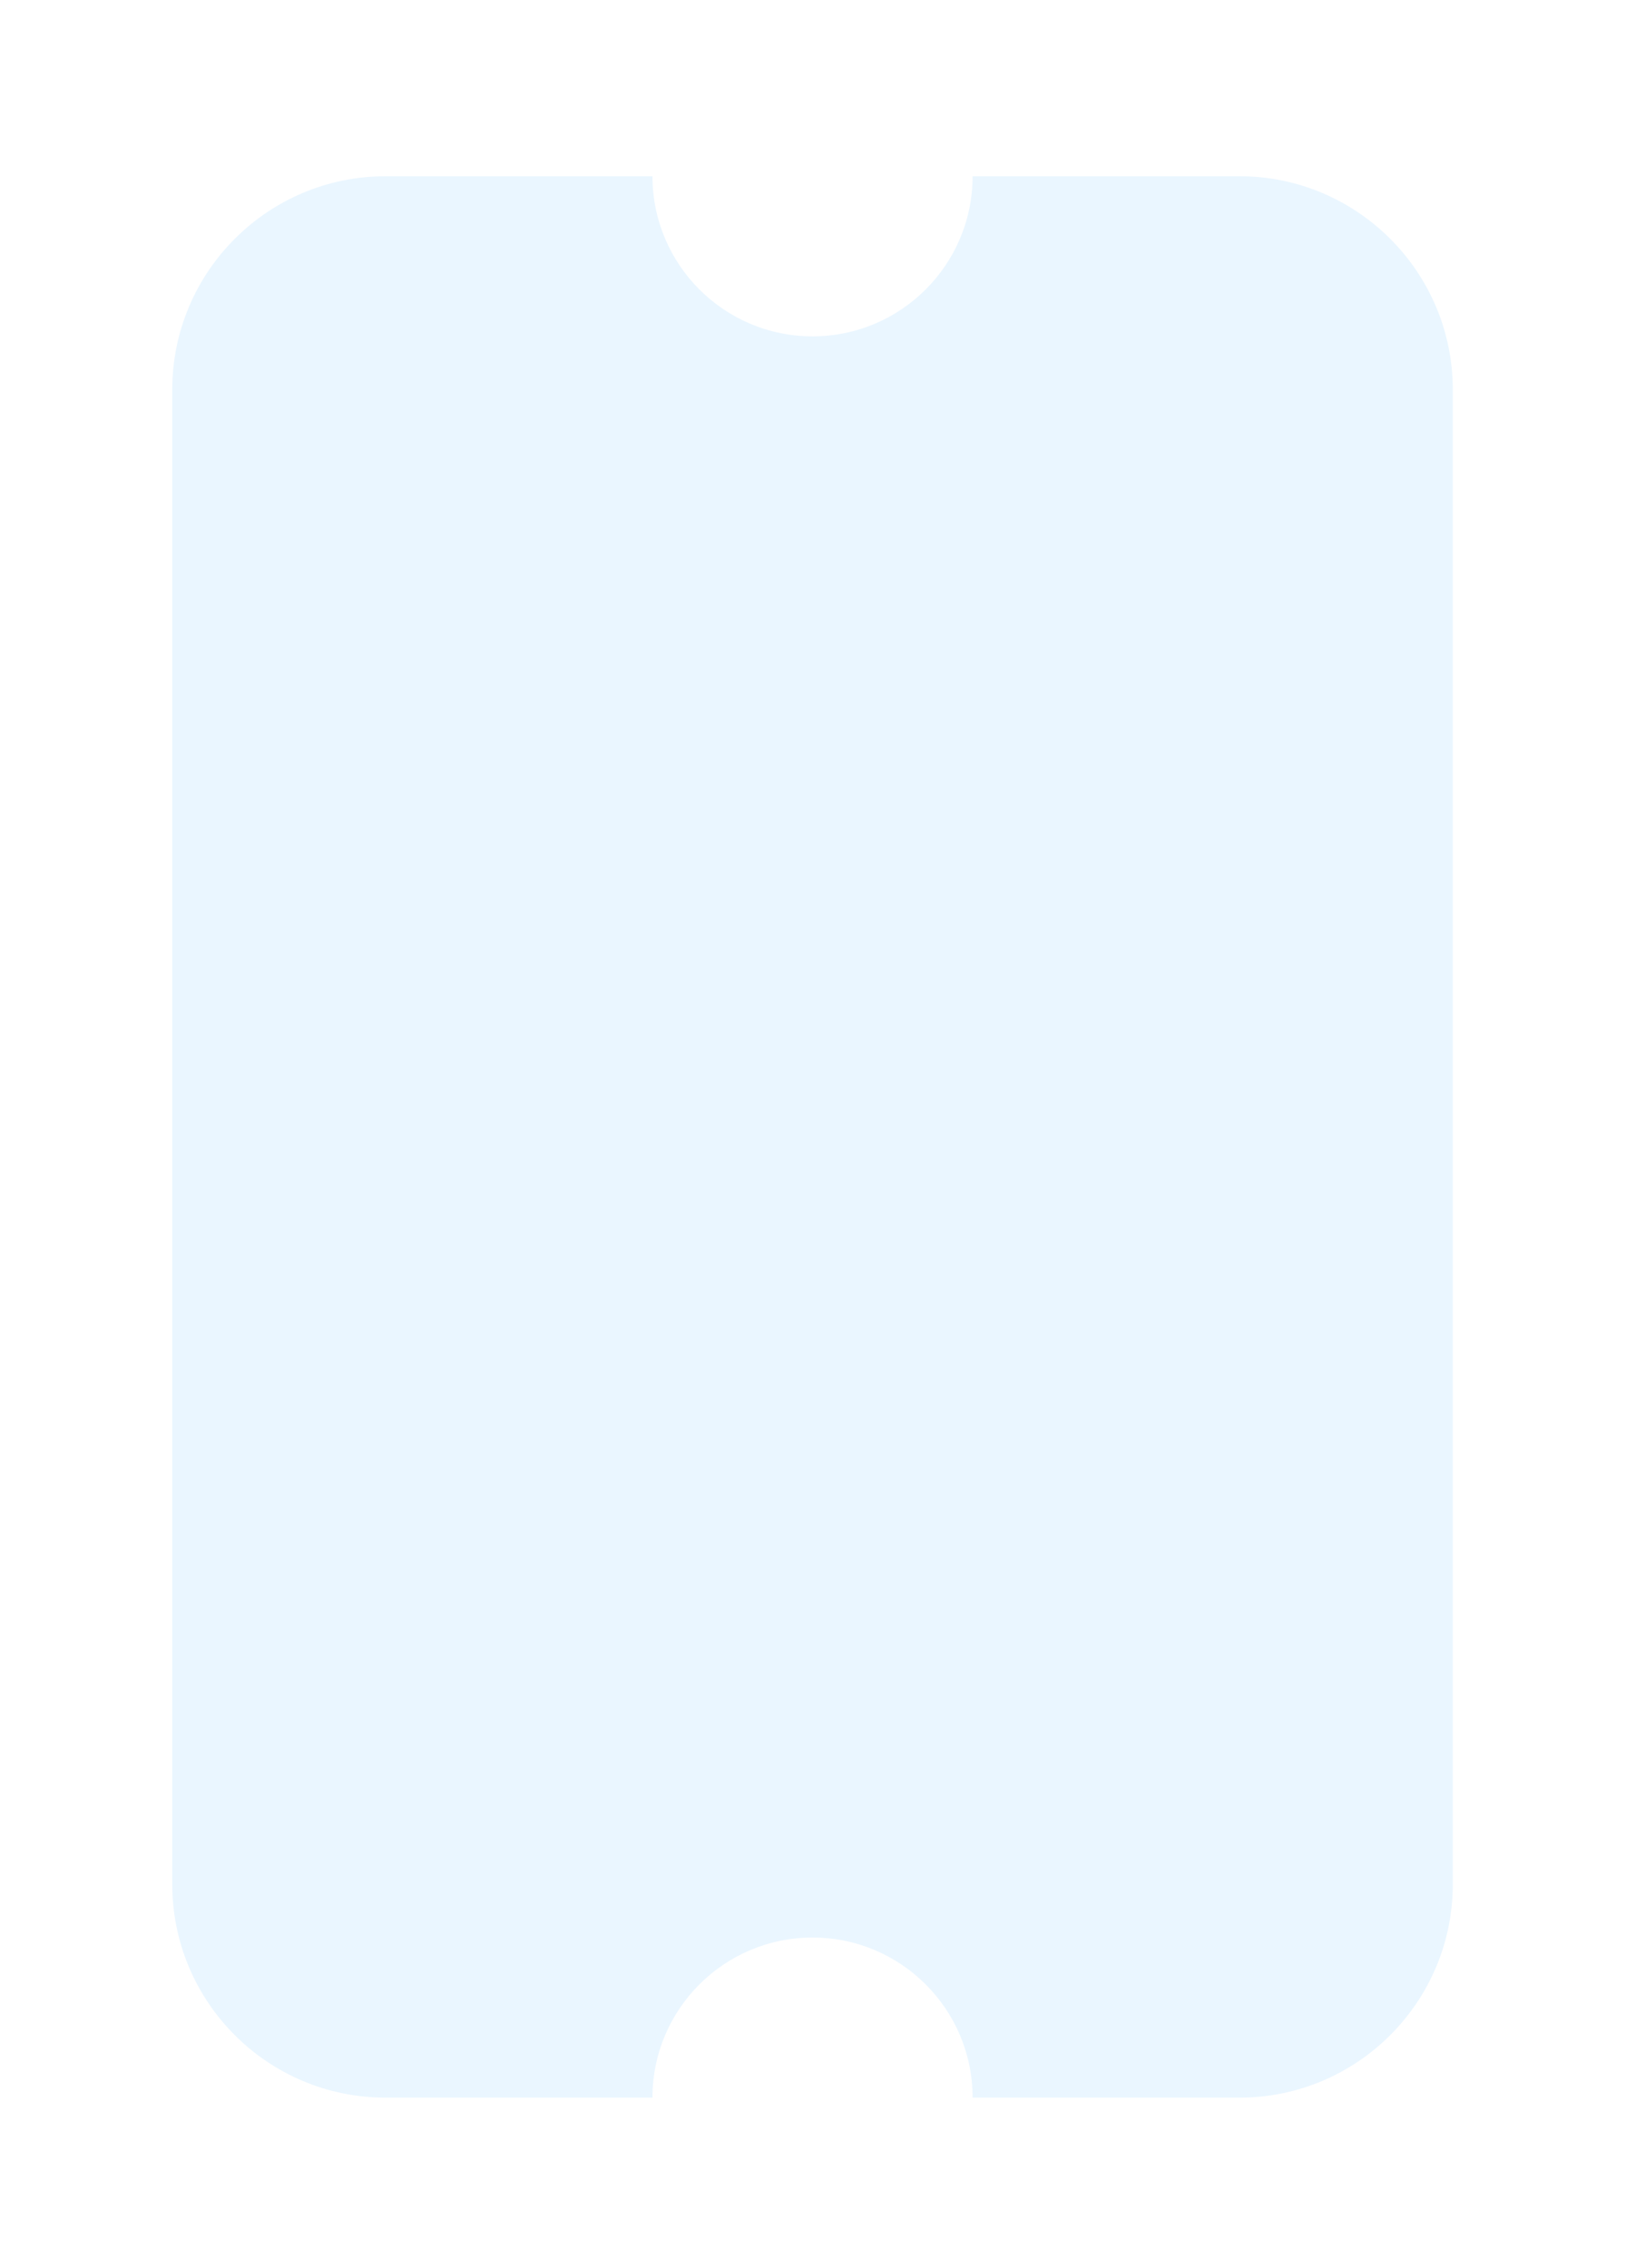 <svg width="251" height="350" viewBox="0 0 251 350" fill="none" xmlns="http://www.w3.org/2000/svg">
<g filter="url(#filter0_d_1268_1487)">
<path d="M56.037 327.206C37.84 327.206 23.091 312.458 23.091 294.26L23.091 63.64C23.091 45.469 37.84 30.695 56.037 30.695L97.219 30.695C97.219 44.336 108.287 55.404 121.928 55.404C135.57 55.404 146.638 44.336 146.638 30.695L187.82 30.695C205.991 30.695 220.765 45.469 220.765 63.64L220.765 294.26C220.765 312.458 205.991 327.206 187.82 327.206L146.638 327.206C146.638 313.559 135.57 302.497 121.928 302.497C108.287 302.497 97.219 313.559 97.219 327.206L56.037 327.206Z" fill="#EAF6FF"/>
</g>
<defs>
<filter id="filter0_d_1268_1487" x="0.35" y="0.956" width="250.154" height="348.991" filterUnits="userSpaceOnUse" color-interpolation-filters="sRGB">
<feFlood flood-opacity="0" result="BackgroundImageFix"/>
<feColorMatrix in="SourceAlpha" type="matrix" values="0 0 0 0 0 0 0 0 0 0 0 0 0 0 0 0 0 0 127 0" result="hardAlpha"/>
<feOffset dx="3.499" dy="-3.499"/>
<feGaussianBlur stdDeviation="13.12"/>
<feComposite in2="hardAlpha" operator="out"/>
<feColorMatrix type="matrix" values="0 0 0 0 0.117 0 0 0 0 0.389 0 0 0 0 0.688 0 0 0 0.24 0"/>
<feBlend mode="normal" in2="BackgroundImageFix" result="effect1_dropShadow_1268_1487"/>
<feBlend mode="normal" in="SourceGraphic" in2="effect1_dropShadow_1268_1487" result="shape"/>
</filter>
</defs>
</svg>
